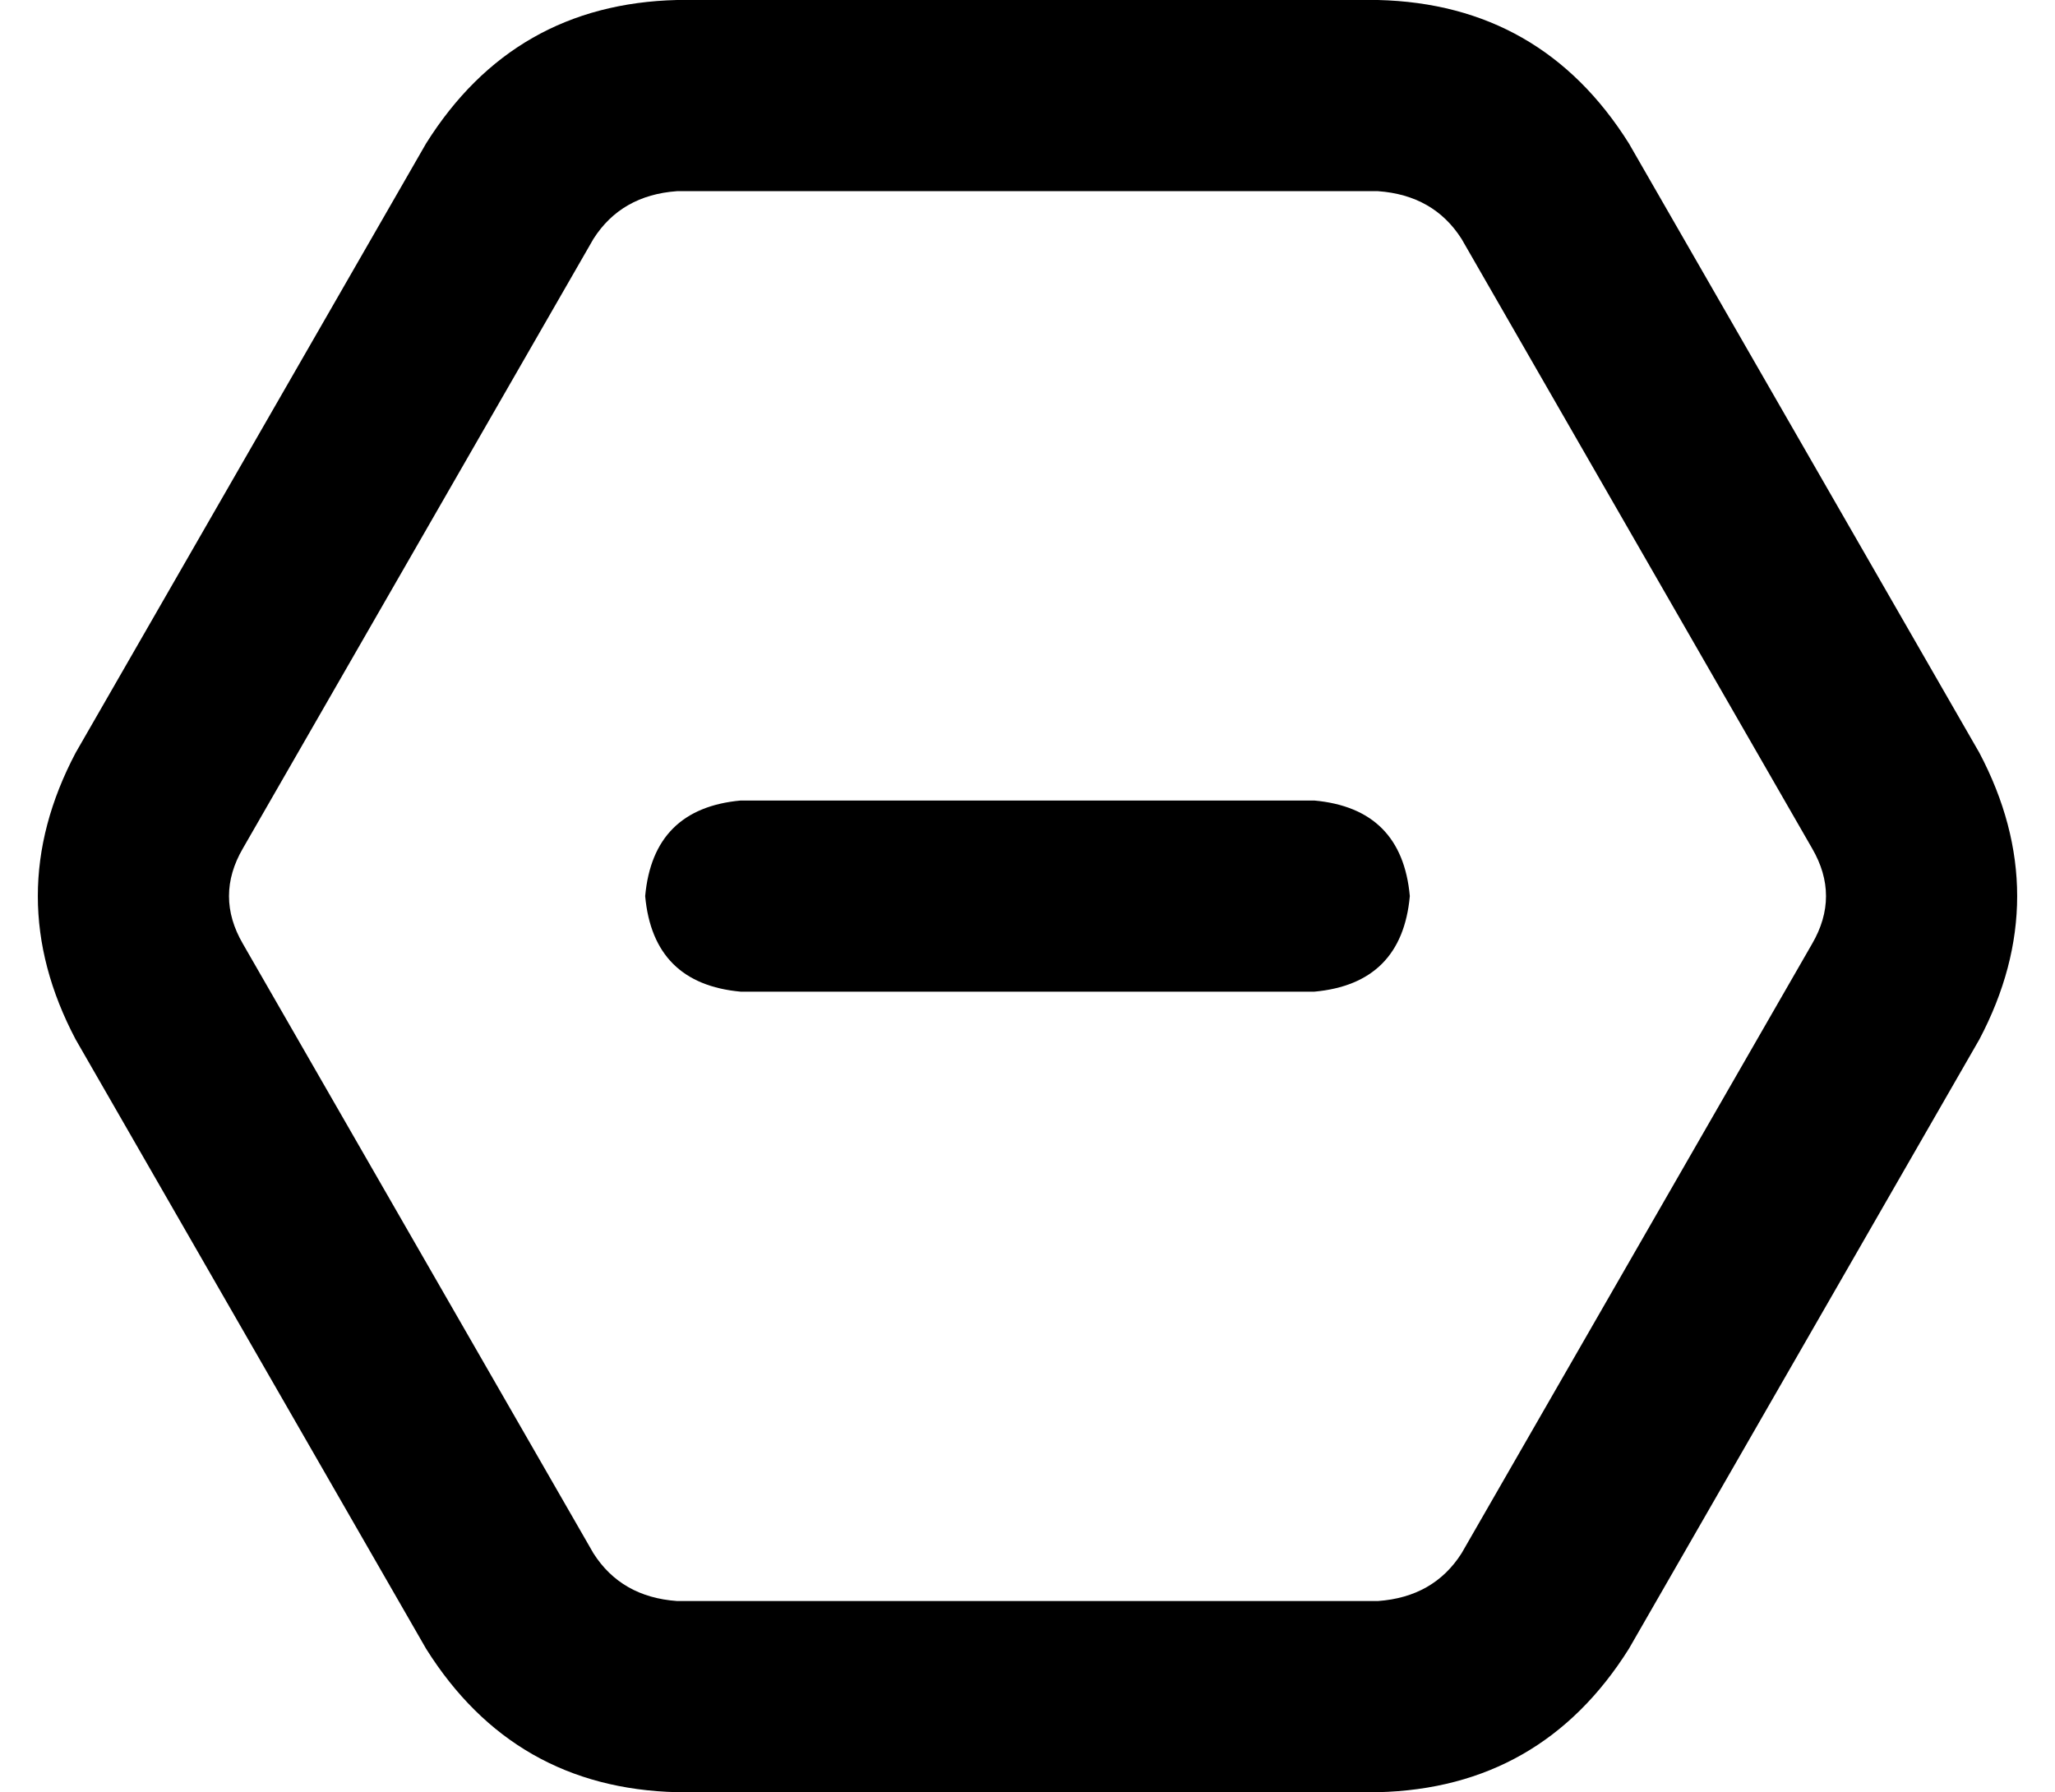 <svg viewBox="0 0 516 450">
  <path
    d="M 19 261 Q 0 225 19 189 L 107 36 Q 129 1 170 0 L 346 0 Q 387 1 409 36 L 497 189 Q 516 225 497 261 L 409 414 Q 387 449 346 450 L 170 450 Q 129 449 107 414 L 19 261 L 19 261 Z M 61 213 Q 54 225 61 237 L 149 390 Q 156 401 170 402 L 346 402 Q 360 401 367 390 L 455 237 Q 462 225 455 213 L 367 60 Q 360 49 346 48 L 170 48 Q 156 49 149 60 L 61 213 L 61 213 Z M 186 201 L 330 201 Q 352 203 354 225 Q 352 247 330 249 L 186 249 Q 164 247 162 225 Q 164 203 186 201 L 186 201 Z"
  />
</svg>